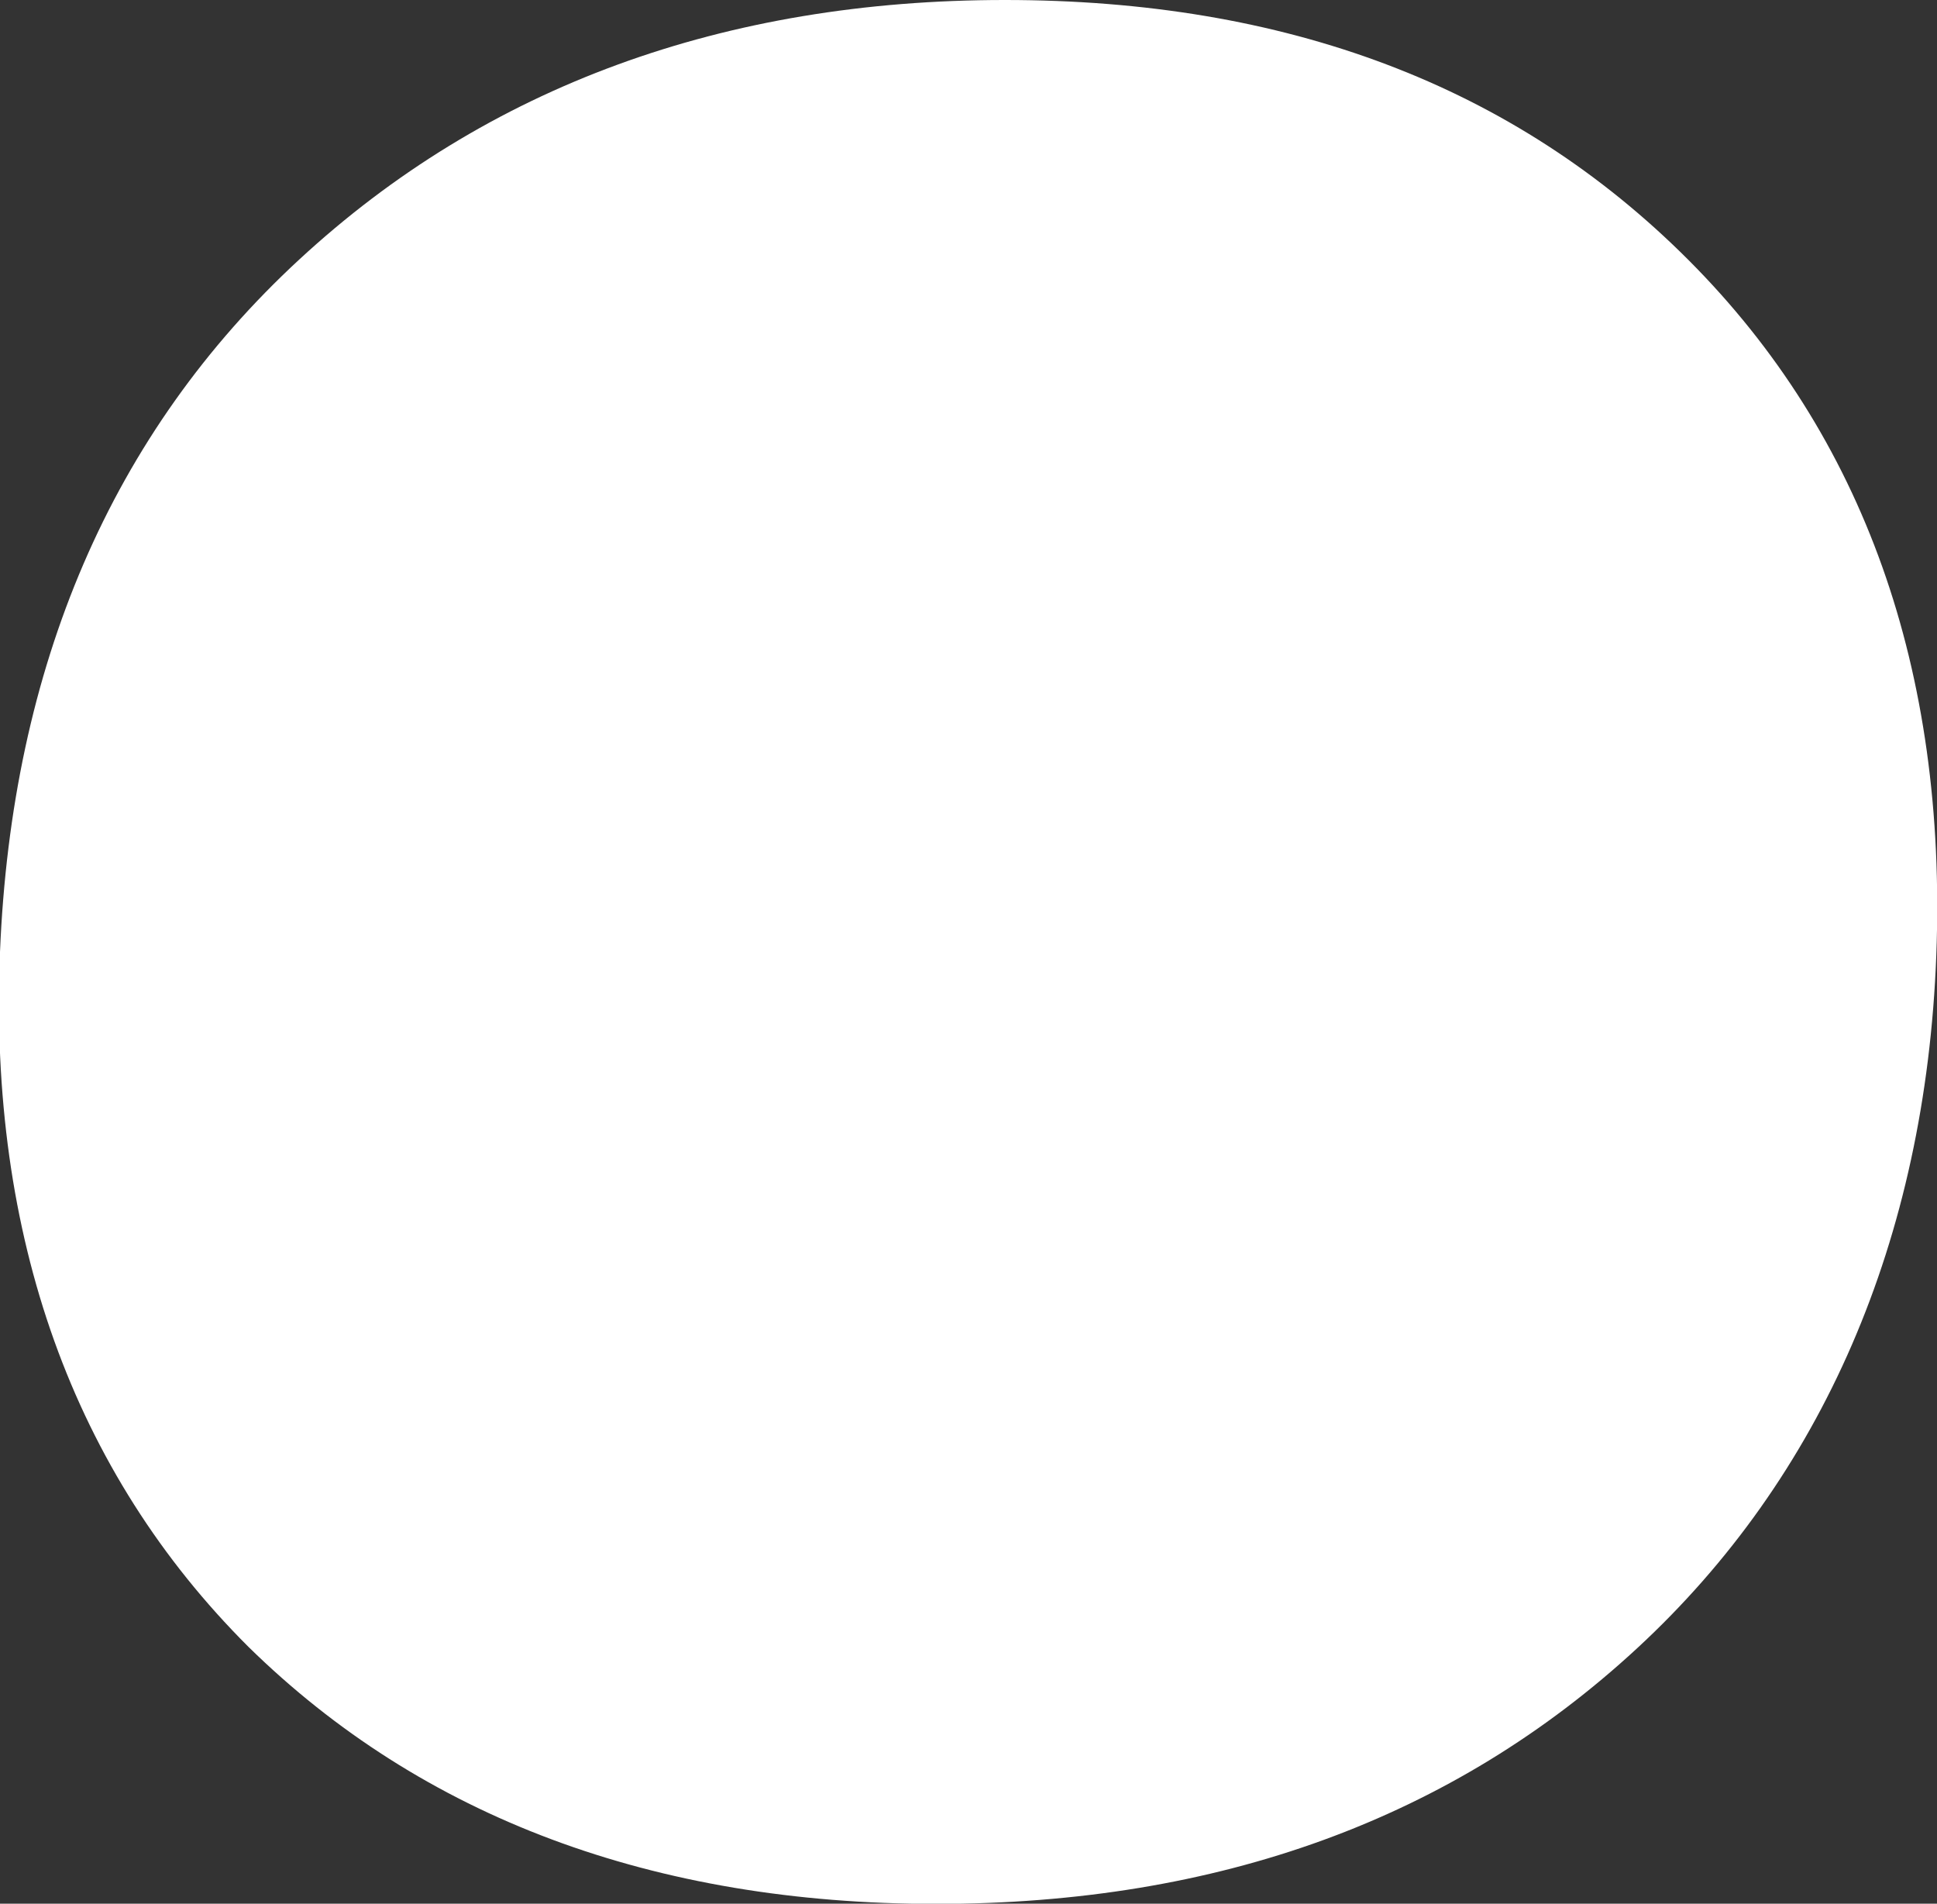<svg xmlns="http://www.w3.org/2000/svg" viewBox="0 0 82.89 81.45"><rect x="0" y="0" width="82.89" height="81.45" fill="#333333" stroke="none"/><title>registration-post-3-circle</title><path d="M13.81,12.1C5.76,19.53,1.5,29.53,1,41.73S4.15,64,11.63,71.46c7.44,7.3,17.34,11,29.43,11s22.1-3.64,30-10.94S83.4,54.07,83.86,41.87s-3.1-22.22-10.59-29.73S56,1,44,1,21.83,4.69,13.81,12.1h0Z" transform="translate(-1 -1)" style="fill:#fff;fill-rule:evenodd"/></svg>